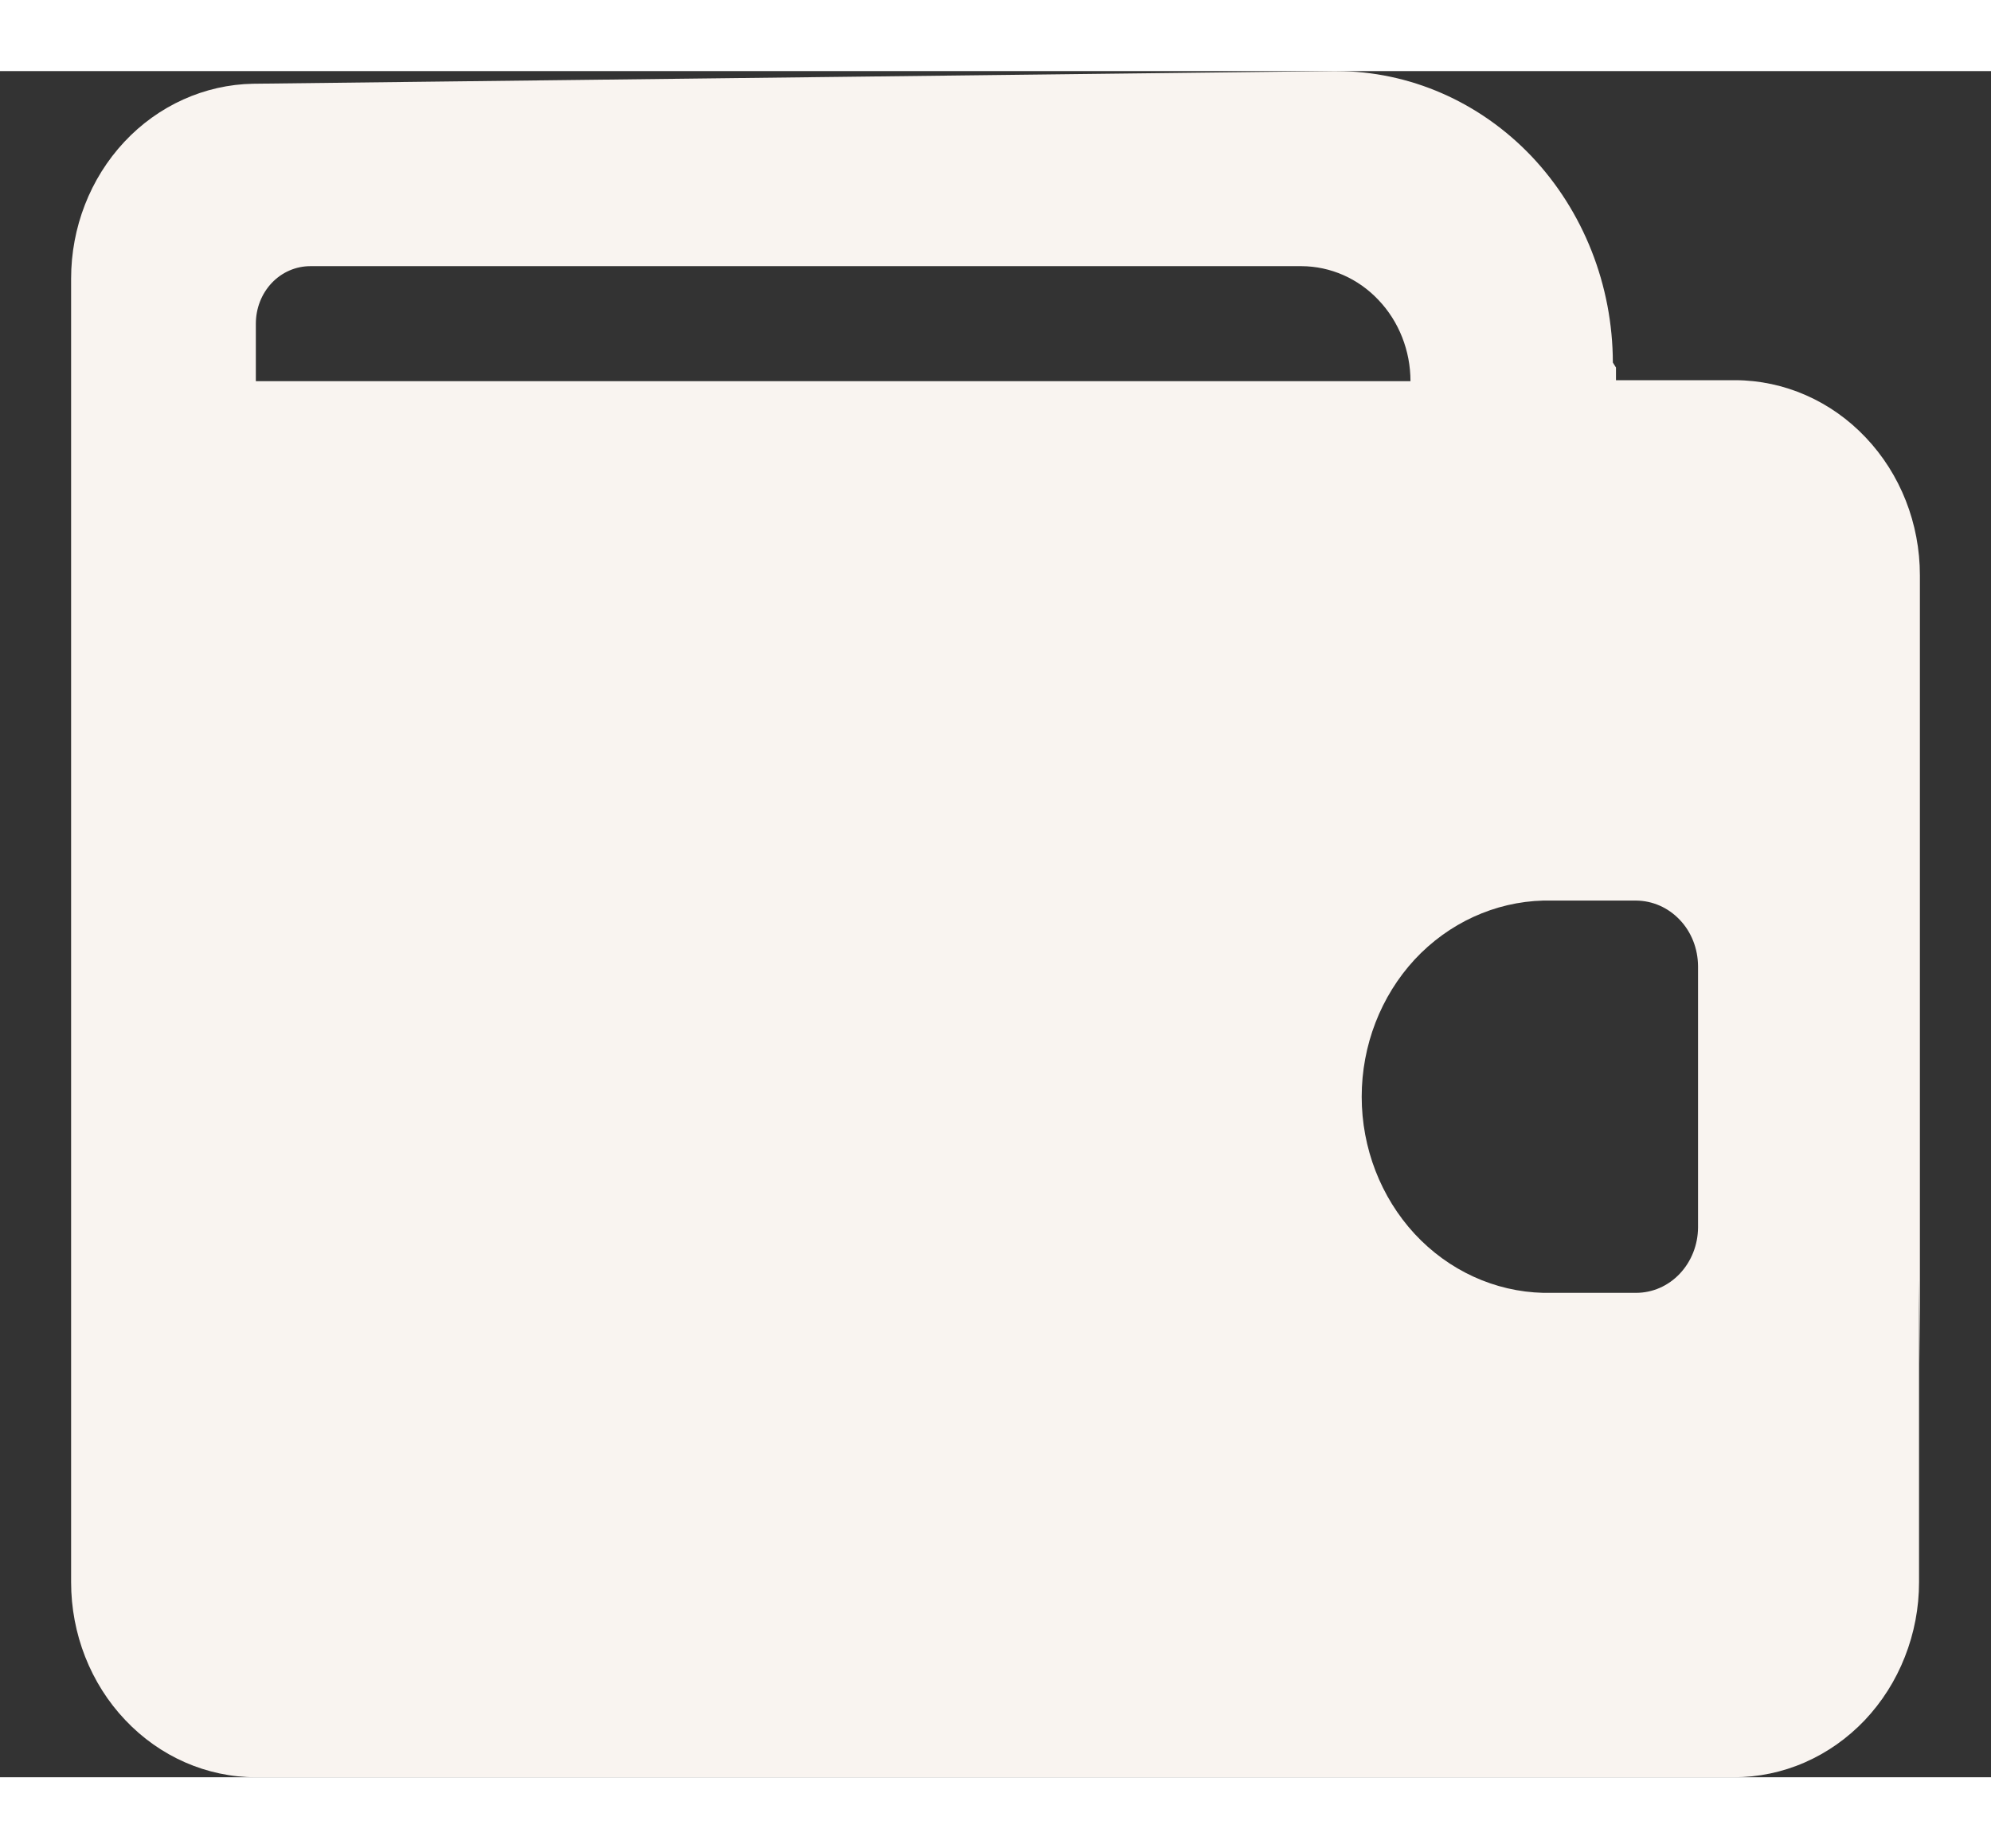 <svg width="14" height="13" viewBox="0 0 14 12" fill="none" xmlns="http://www.w3.org/2000/svg">
<rect x="0" y="0" width="14" height="12" fill="#333333" stroke="none"/>
<path d="M12.192 12H1.799C1.454 12 1.124 11.855 0.881 11.598C0.637 11.341 0.5 10.992 0.5 10.628L0.5 1.46C0.5 1.1 0.634 0.755 0.874 0.498C1.113 0.242 1.439 0.095 1.78 0.089L9.373 0H9.396C9.911 0 10.405 0.216 10.77 0.6C11.134 0.985 11.34 1.506 11.341 2.05L11.363 2.085V2.174H12.201C12.546 2.175 12.876 2.32 13.119 2.577C13.363 2.834 13.5 3.182 13.5 3.546V9.092L13.494 8.502V10.628C13.494 10.809 13.46 10.987 13.394 11.154C13.329 11.32 13.233 11.471 13.112 11.599C12.991 11.726 12.848 11.827 12.69 11.896C12.532 11.965 12.363 12 12.192 12ZM10.852 5.834C10.511 5.843 10.186 5.992 9.947 6.249C9.709 6.507 9.575 6.853 9.575 7.214C9.575 7.574 9.709 7.92 9.947 8.178C10.186 8.436 10.511 8.585 10.852 8.593H11.504C11.62 8.593 11.73 8.545 11.812 8.458C11.893 8.372 11.939 8.256 11.94 8.134V6.295C11.939 6.173 11.894 6.056 11.812 5.97C11.73 5.883 11.62 5.835 11.504 5.834H10.852ZM2.182 1.372C2.081 1.372 1.983 1.414 1.911 1.49C1.839 1.566 1.799 1.669 1.799 1.777V2.181H9.918C9.918 1.967 9.837 1.761 9.693 1.61C9.55 1.458 9.355 1.373 9.152 1.372L2.182 1.372Z" fill="#F9F4F0"/>
</svg>
